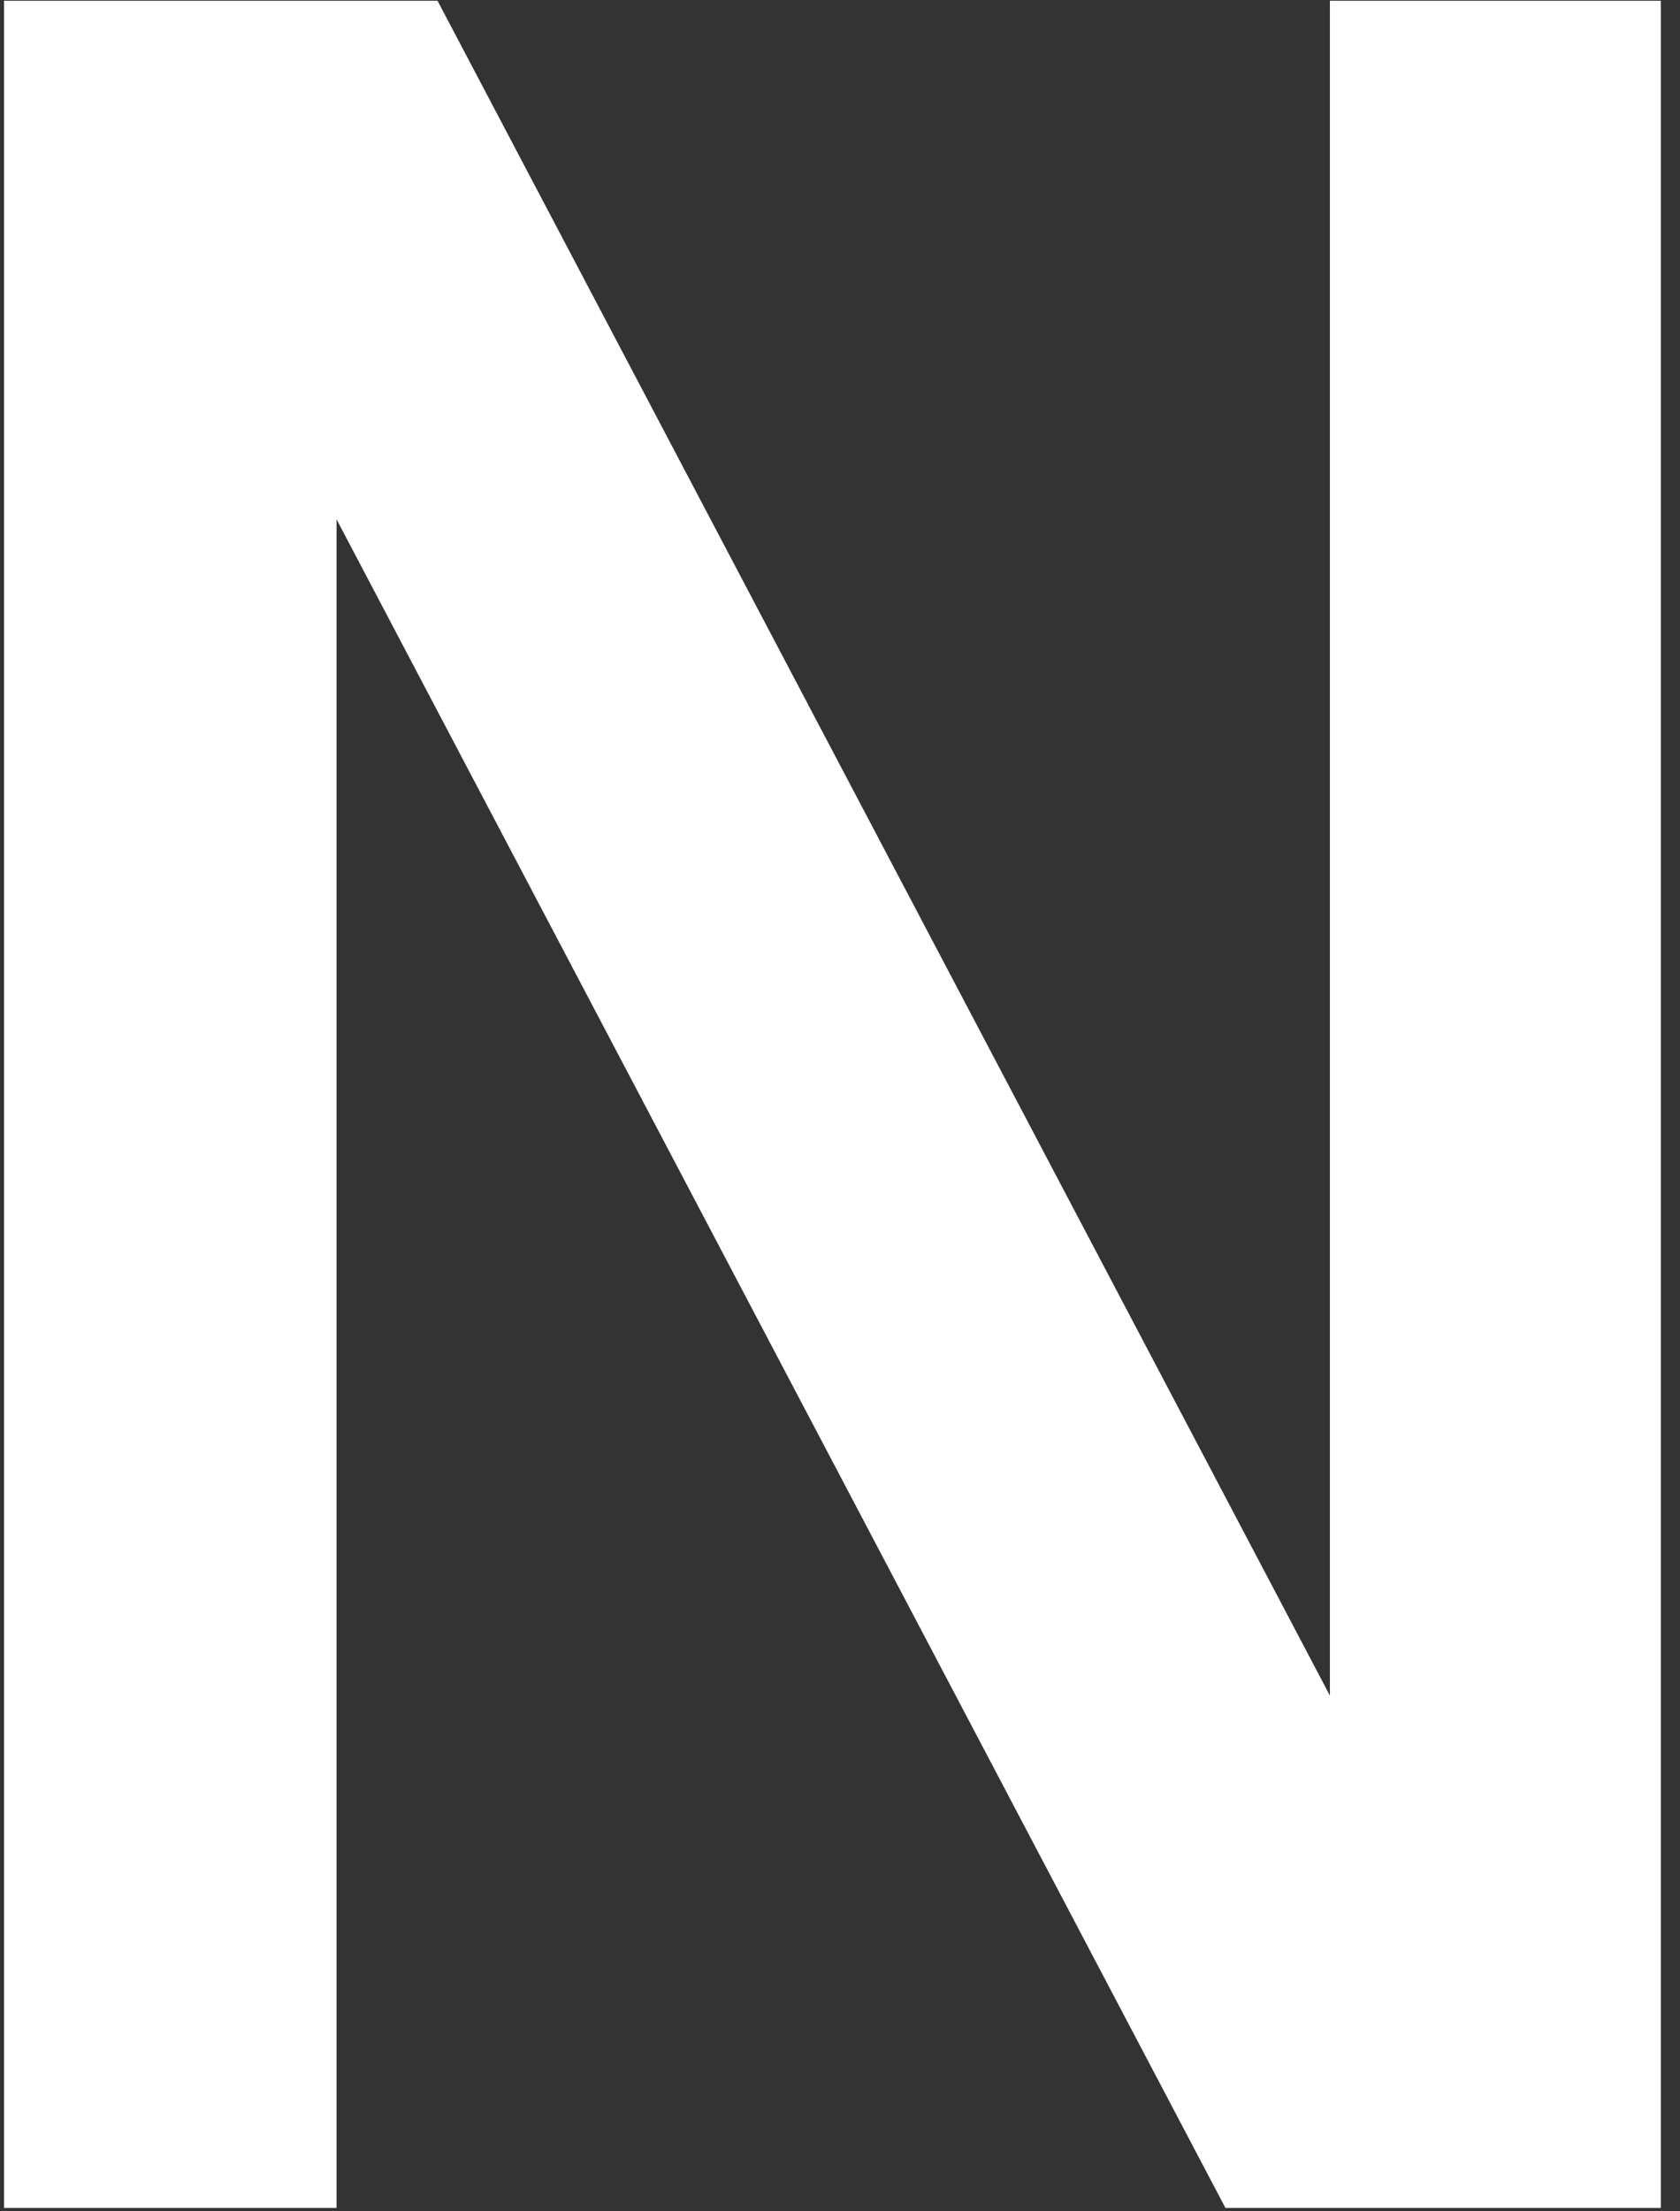 <svg width="76" height="100" viewBox="0 0 76 100" fill="none" xmlns="http://www.w3.org/2000/svg">
<rect x="0" y="0" width="76" height="100" fill="#333333" stroke="none"/>
<path d="M15.225 99.847H0.181V0.035H19.794L60.162 76.678V0.035H75.132V99.847H55.436L15.225 23.487V99.847Z" fill="white"/>
</svg>

